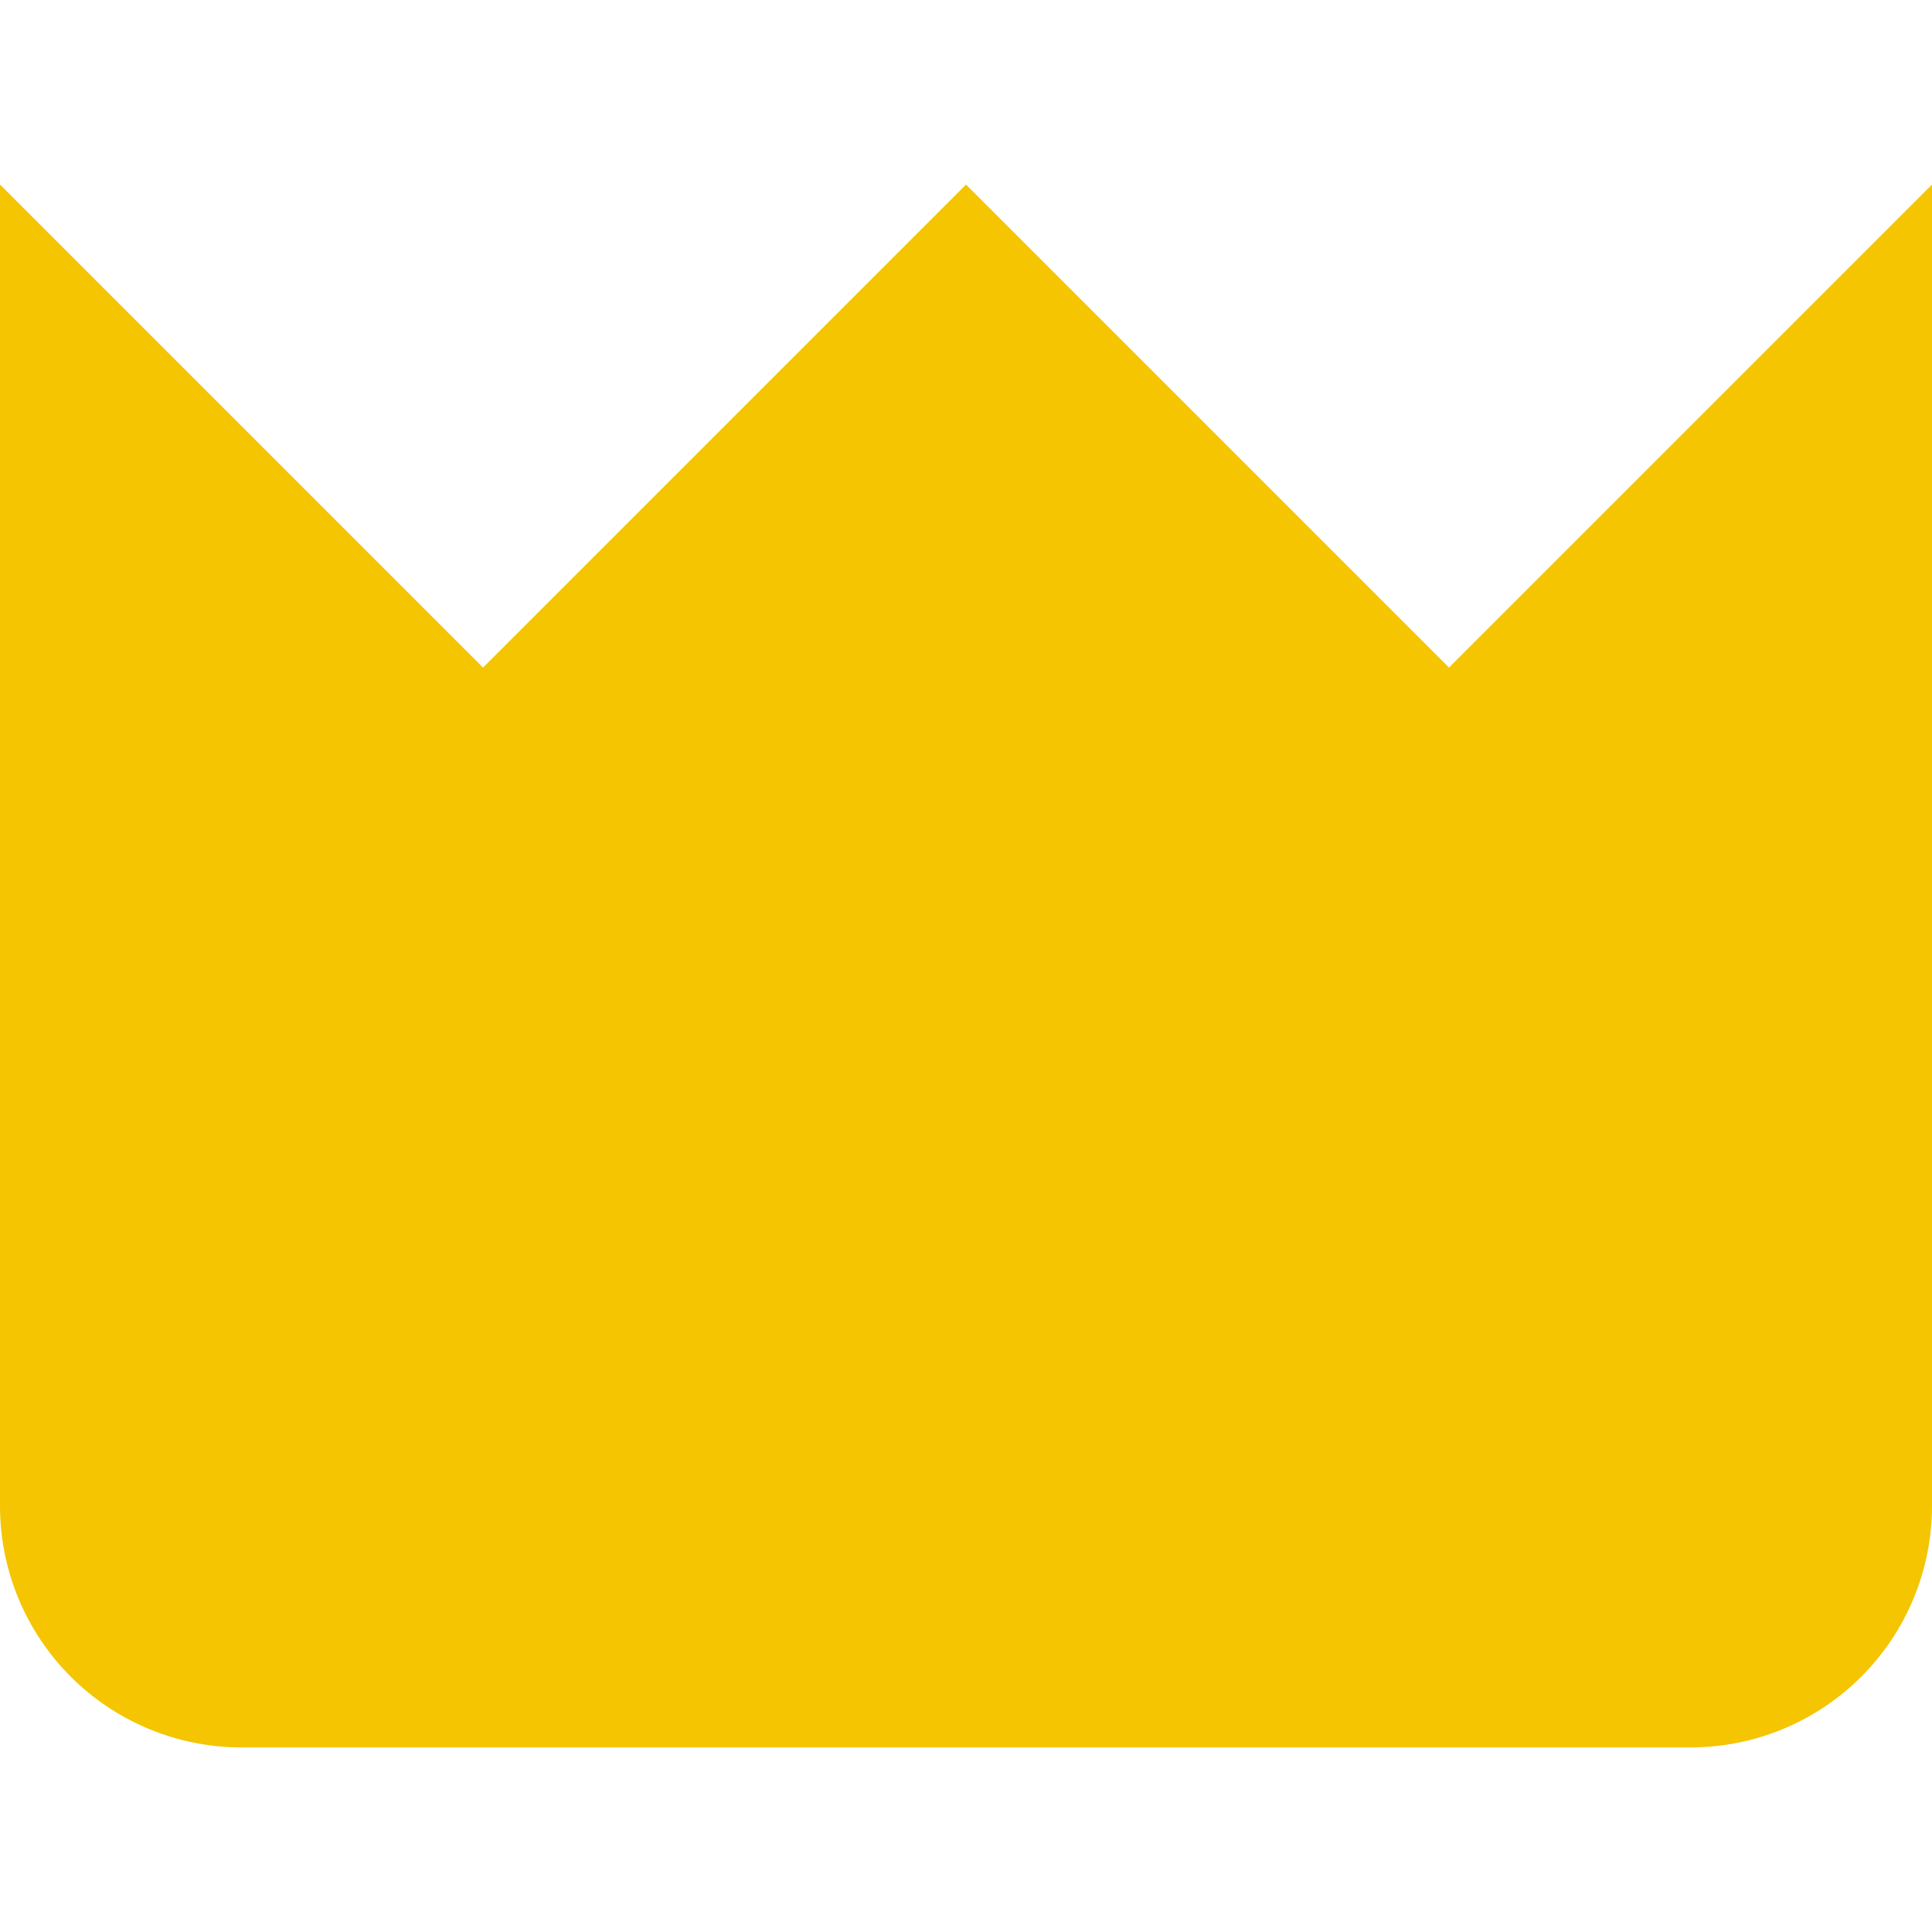 <svg width="512" height="512" viewBox="0 0 512 512" fill="none" xmlns="http://www.w3.org/2000/svg">
<g clip-path="url(#clip0_396_2)">
<path d="M384 176.917L256 48.917L128 176.917L0 48.917V399.083C0 416.057 6.743 432.335 18.745 444.338C30.747 456.34 47.026 463.083 64 463.083H448C464.974 463.083 481.253 456.34 493.255 444.338C505.257 432.335 512 416.057 512 399.083V48.917L384 176.917Z" fill="#F4C500"/>
</g>
<defs>
<clipPath id="clip0_396_2">
<rect width="512" height="512" fill="white"/>
</clipPath>
</defs>
</svg>
